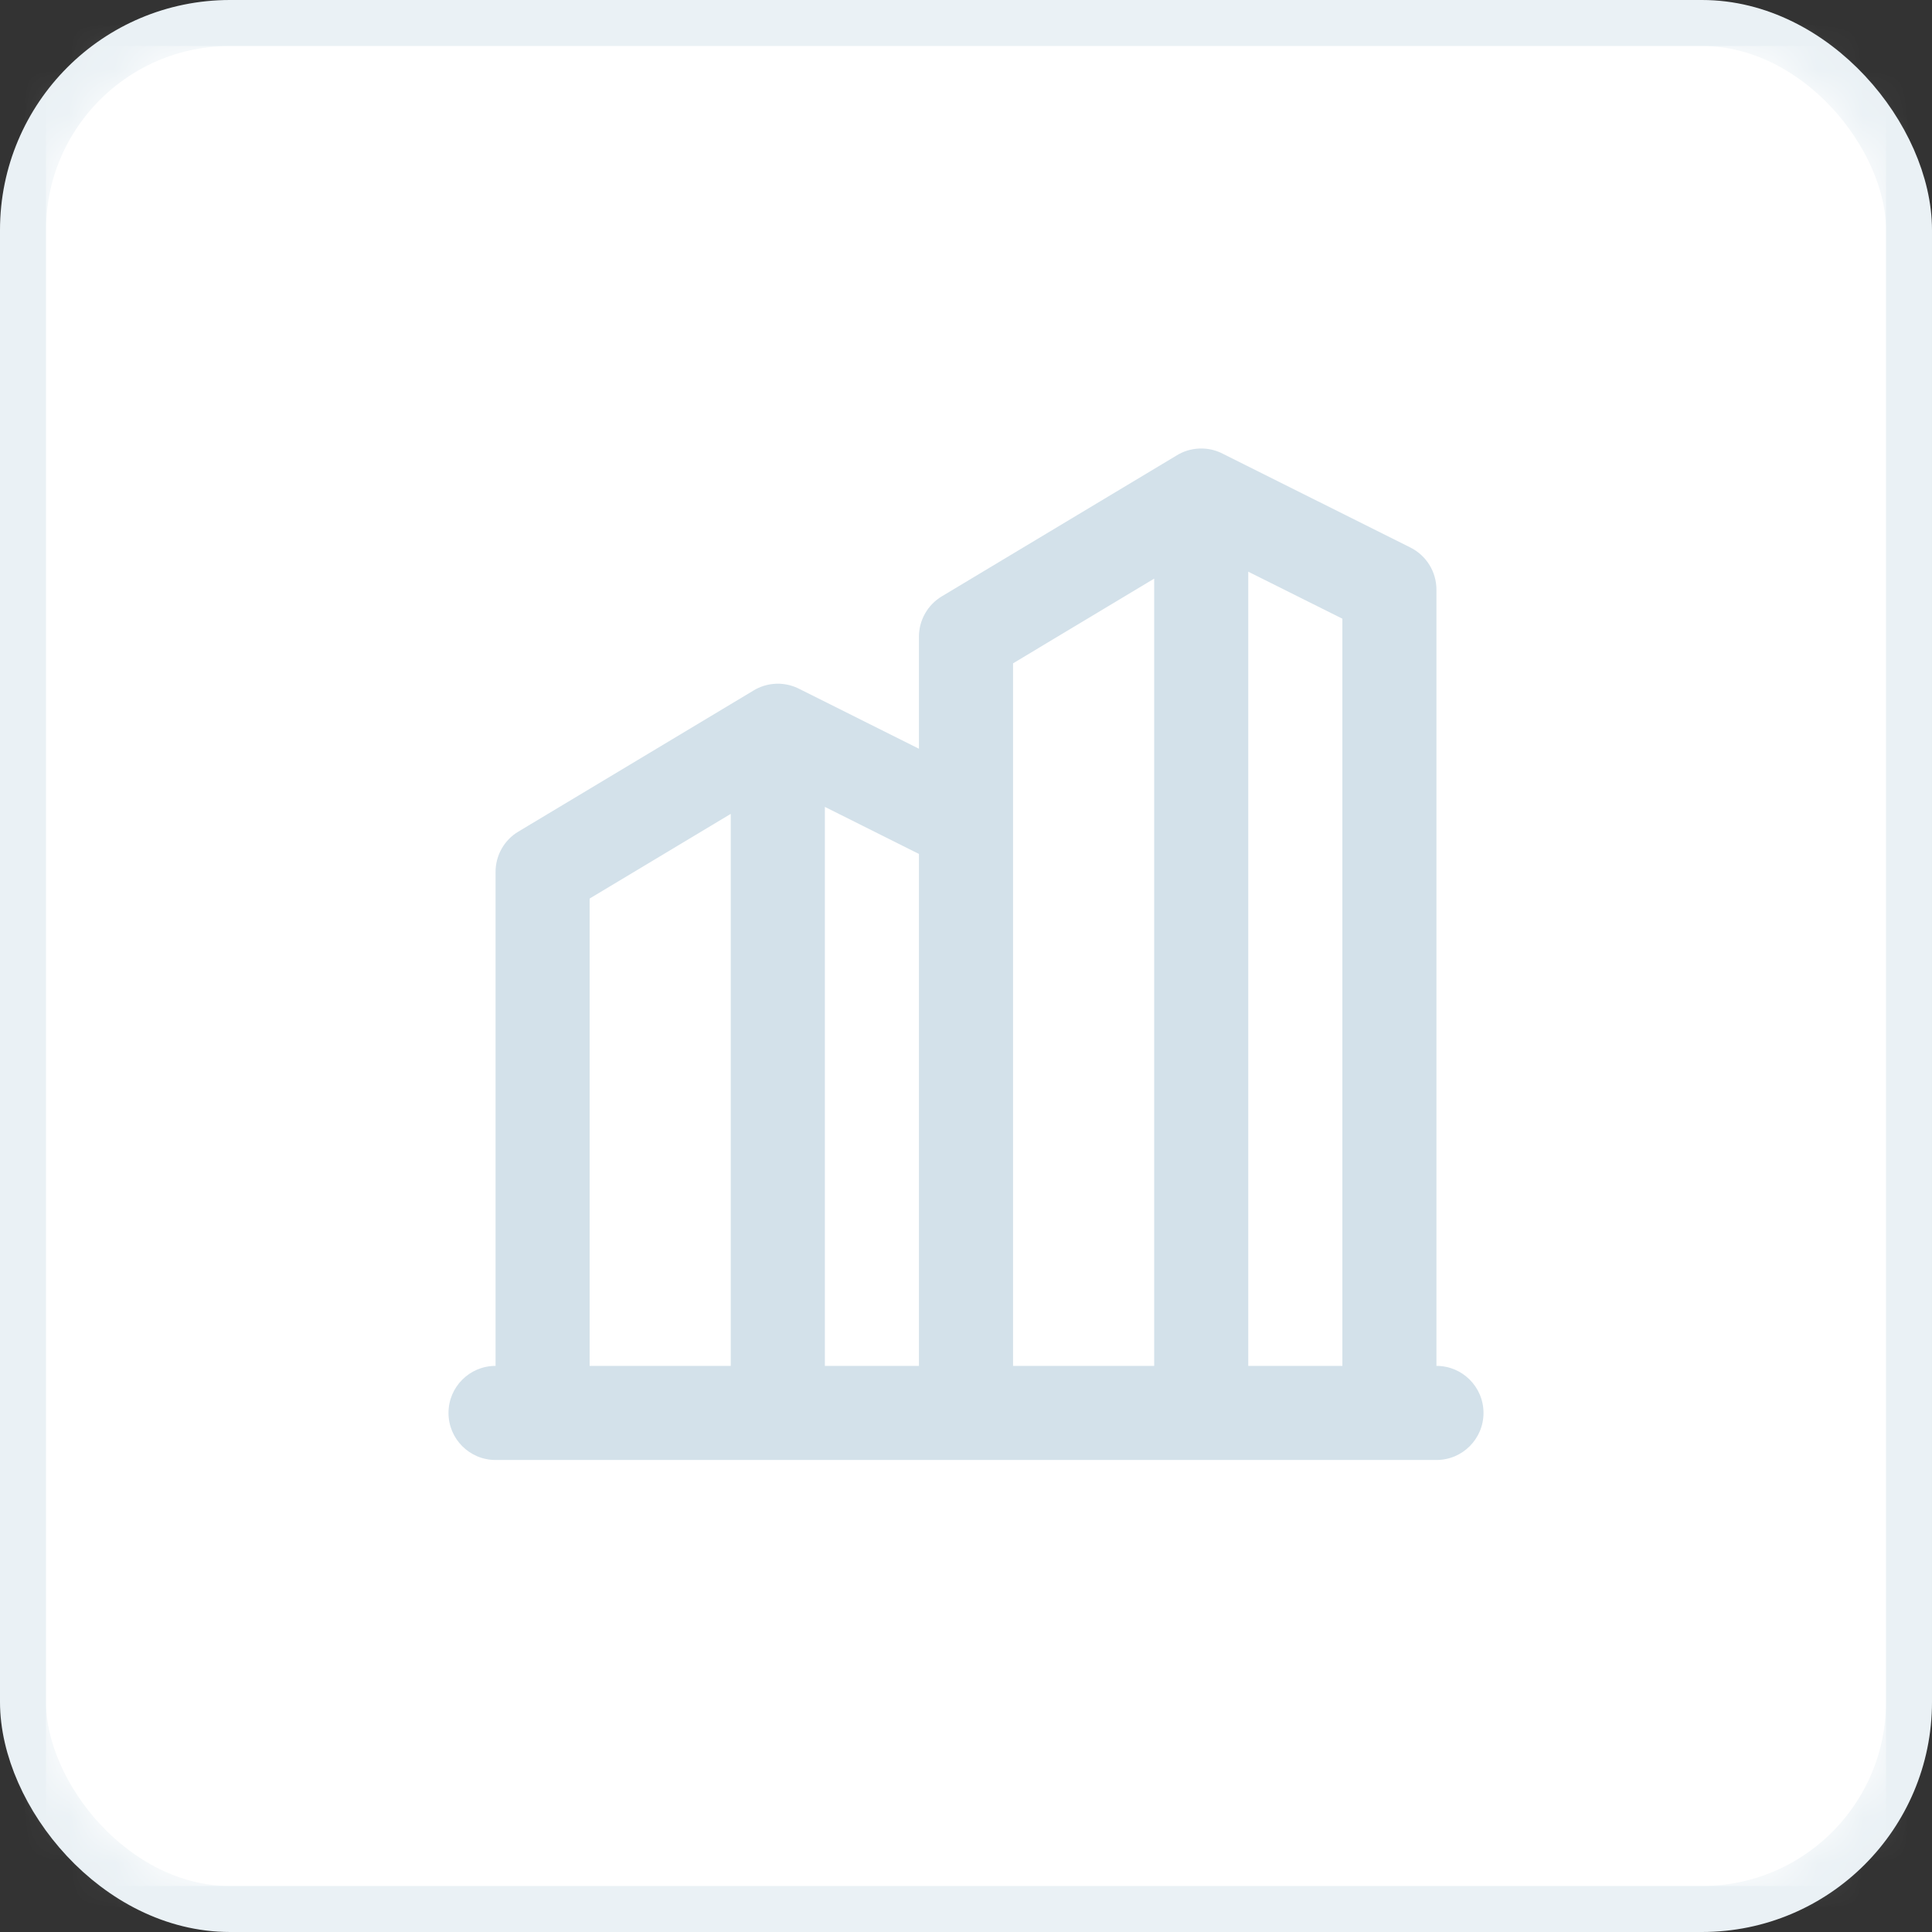 <svg width="42" height="42" viewBox="0 0 42 42" fill="none" xmlns="http://www.w3.org/2000/svg">
<rect x="0" y="0" width="42" height="42" fill="#333333" stroke="none"/>
<rect x="0.5" y="0.5" width="41" height="41" rx="4.5" fill="white" stroke="#EAF1F5"/>
<mask id="mask0_164_5047" style="mask-type:alpha" maskUnits="userSpaceOnUse" x="1" y="1" width="40" height="40">
<rect x="1.5" y="1.5" width="39" height="39" rx="3.5" fill="white" stroke="white"/>
</mask>
<g mask="url(#mask0_164_5047)">
<rect x="0.5" y="0.5" width="41" height="41" fill="white" stroke="#EAF1F5"/>
<rect x="3" y="3" width="36" height="36" fill="white"/>
<path fill-rule="evenodd" clip-rule="evenodd" d="M26.589 9.867C26.459 9.799 26.312 9.757 26.157 9.751C26.128 9.75 26.099 9.75 26.071 9.751C25.889 9.758 25.719 9.813 25.574 9.904L20.474 12.964C20.166 13.149 19.977 13.482 19.977 13.841V16.277L17.384 14.98C17.254 14.912 17.108 14.871 16.952 14.864C16.924 14.863 16.895 14.863 16.866 14.864C16.684 14.872 16.515 14.927 16.369 15.018L11.269 18.078C10.961 18.262 10.773 18.595 10.773 18.954V29.693C10.208 29.693 9.75 30.151 9.75 30.716C9.75 31.281 10.208 31.739 10.773 31.739H16.903C16.905 31.739 16.907 31.739 16.909 31.739C16.911 31.739 16.913 31.739 16.915 31.739H26.108C26.11 31.739 26.112 31.739 26.114 31.739C26.116 31.739 26.117 31.739 26.119 31.739H31.227C31.792 31.739 32.25 31.281 32.25 30.716C32.25 30.151 31.792 29.693 31.227 29.693V12.818C31.227 12.431 31.008 12.077 30.662 11.903L26.589 9.867ZM25.091 12.579L22.023 14.42V17.911C22.023 17.925 22.023 17.94 22.023 17.954V29.693H25.091V12.579ZM27.136 29.693V12.428L29.182 13.45V29.693H27.136ZM17.932 29.693H19.977V18.564L17.932 17.541V29.693ZM15.886 17.693L12.818 19.534V29.693H15.886V17.693Z" fill="#D3E1EA"/>
</g>
</svg>
